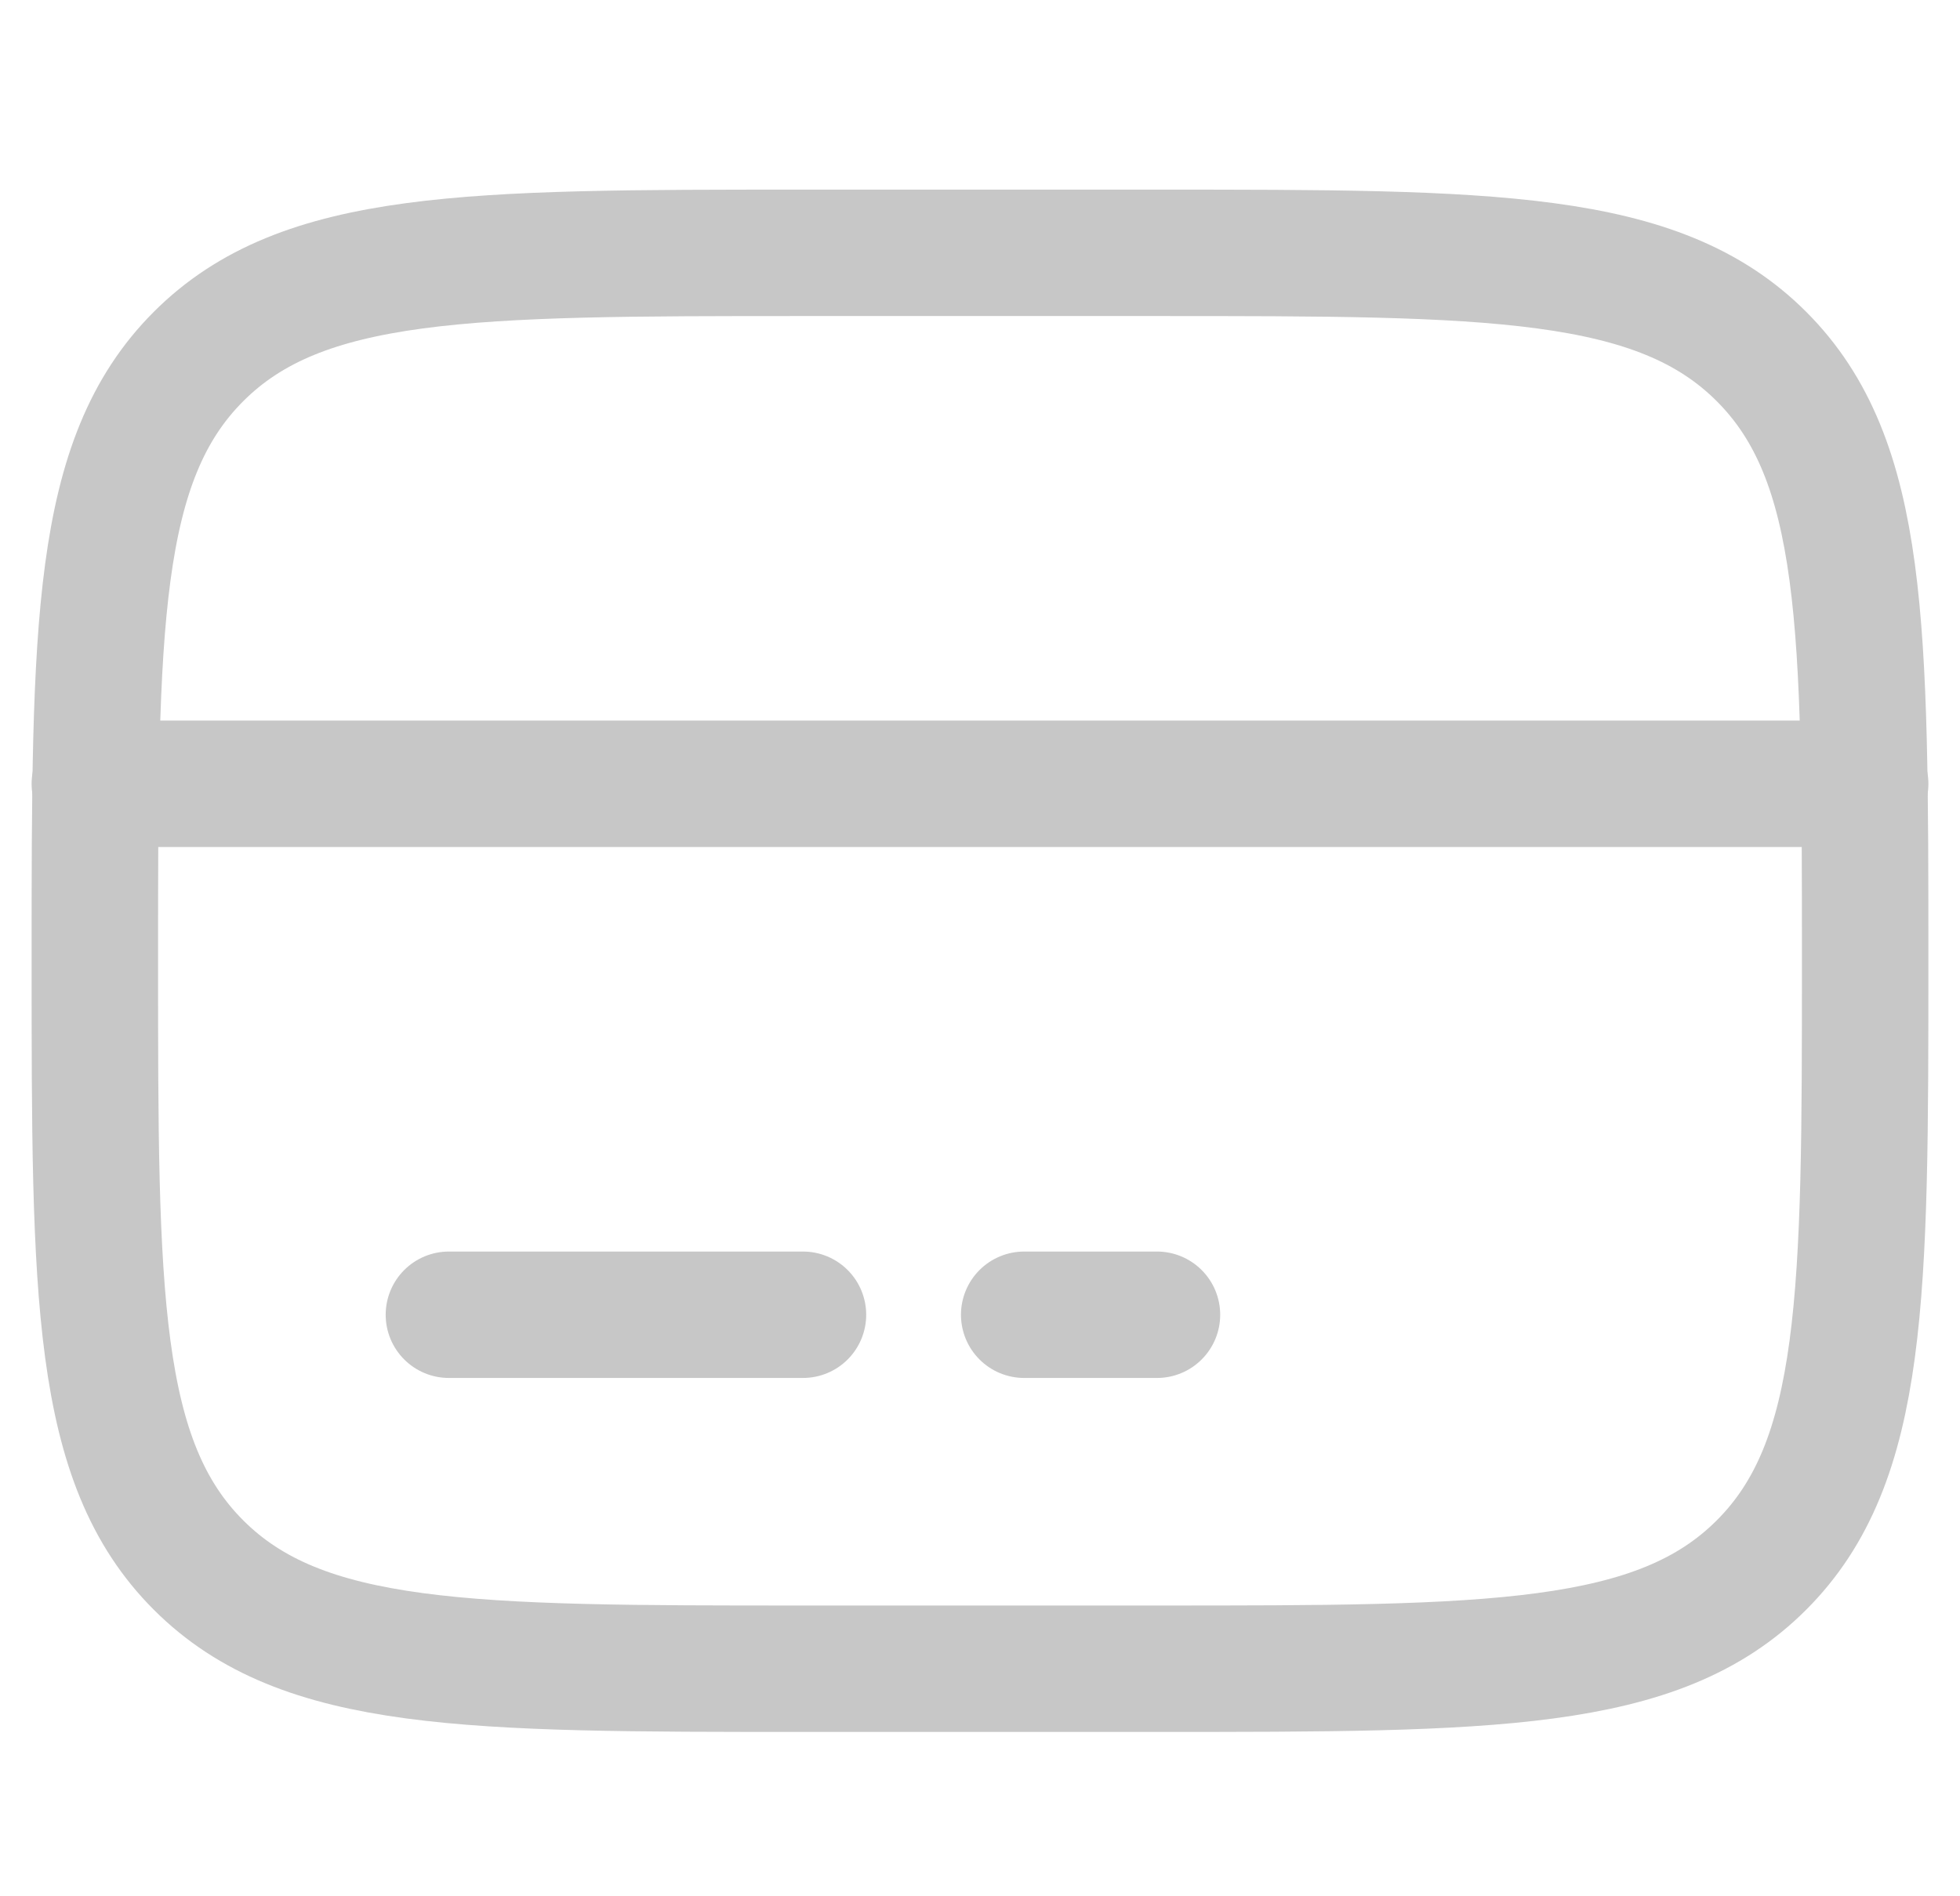 <svg width="31" height="30" viewBox="0 0 31 30" fill="none" xmlns="http://www.w3.org/2000/svg">
<g clip-path="url(#clip0_4106_46568)">
<path d="M1.5 15.2C1.5 9.92 1.5 7.28 3.14 5.64C4.78 4 7.42 4 12.7 4H18.3C23.58 4 26.22 4 27.86 5.64C29.5 7.28 29.5 9.92 29.5 15.2C29.5 20.48 29.5 23.12 27.86 24.76C26.22 26.4 23.58 26.4 18.3 26.4H12.7C7.42 26.4 4.78 26.4 3.14 24.76C1.5 23.12 1.5 20.48 1.5 15.2Z" stroke="#C7C7C7" stroke-width="2"/>
<path d="M12.7 20.8H7.1" stroke="#C7C7C7" stroke-width="2" stroke-linecap="round"/>
<path d="M18.299 20.8H16.199" stroke="#C7C7C7" stroke-width="2" stroke-linecap="round"/>
<path d="M1.5 12.4L29.5 12.4" stroke="#C7C7C7" stroke-width="2" stroke-linecap="round"/>
</g>
<defs>
<clipPath id="clip0_4106_46568">
<rect width="30" height="30" fill="white" transform="translate(0.5)"/>
</clipPath>
</defs>
</svg>
